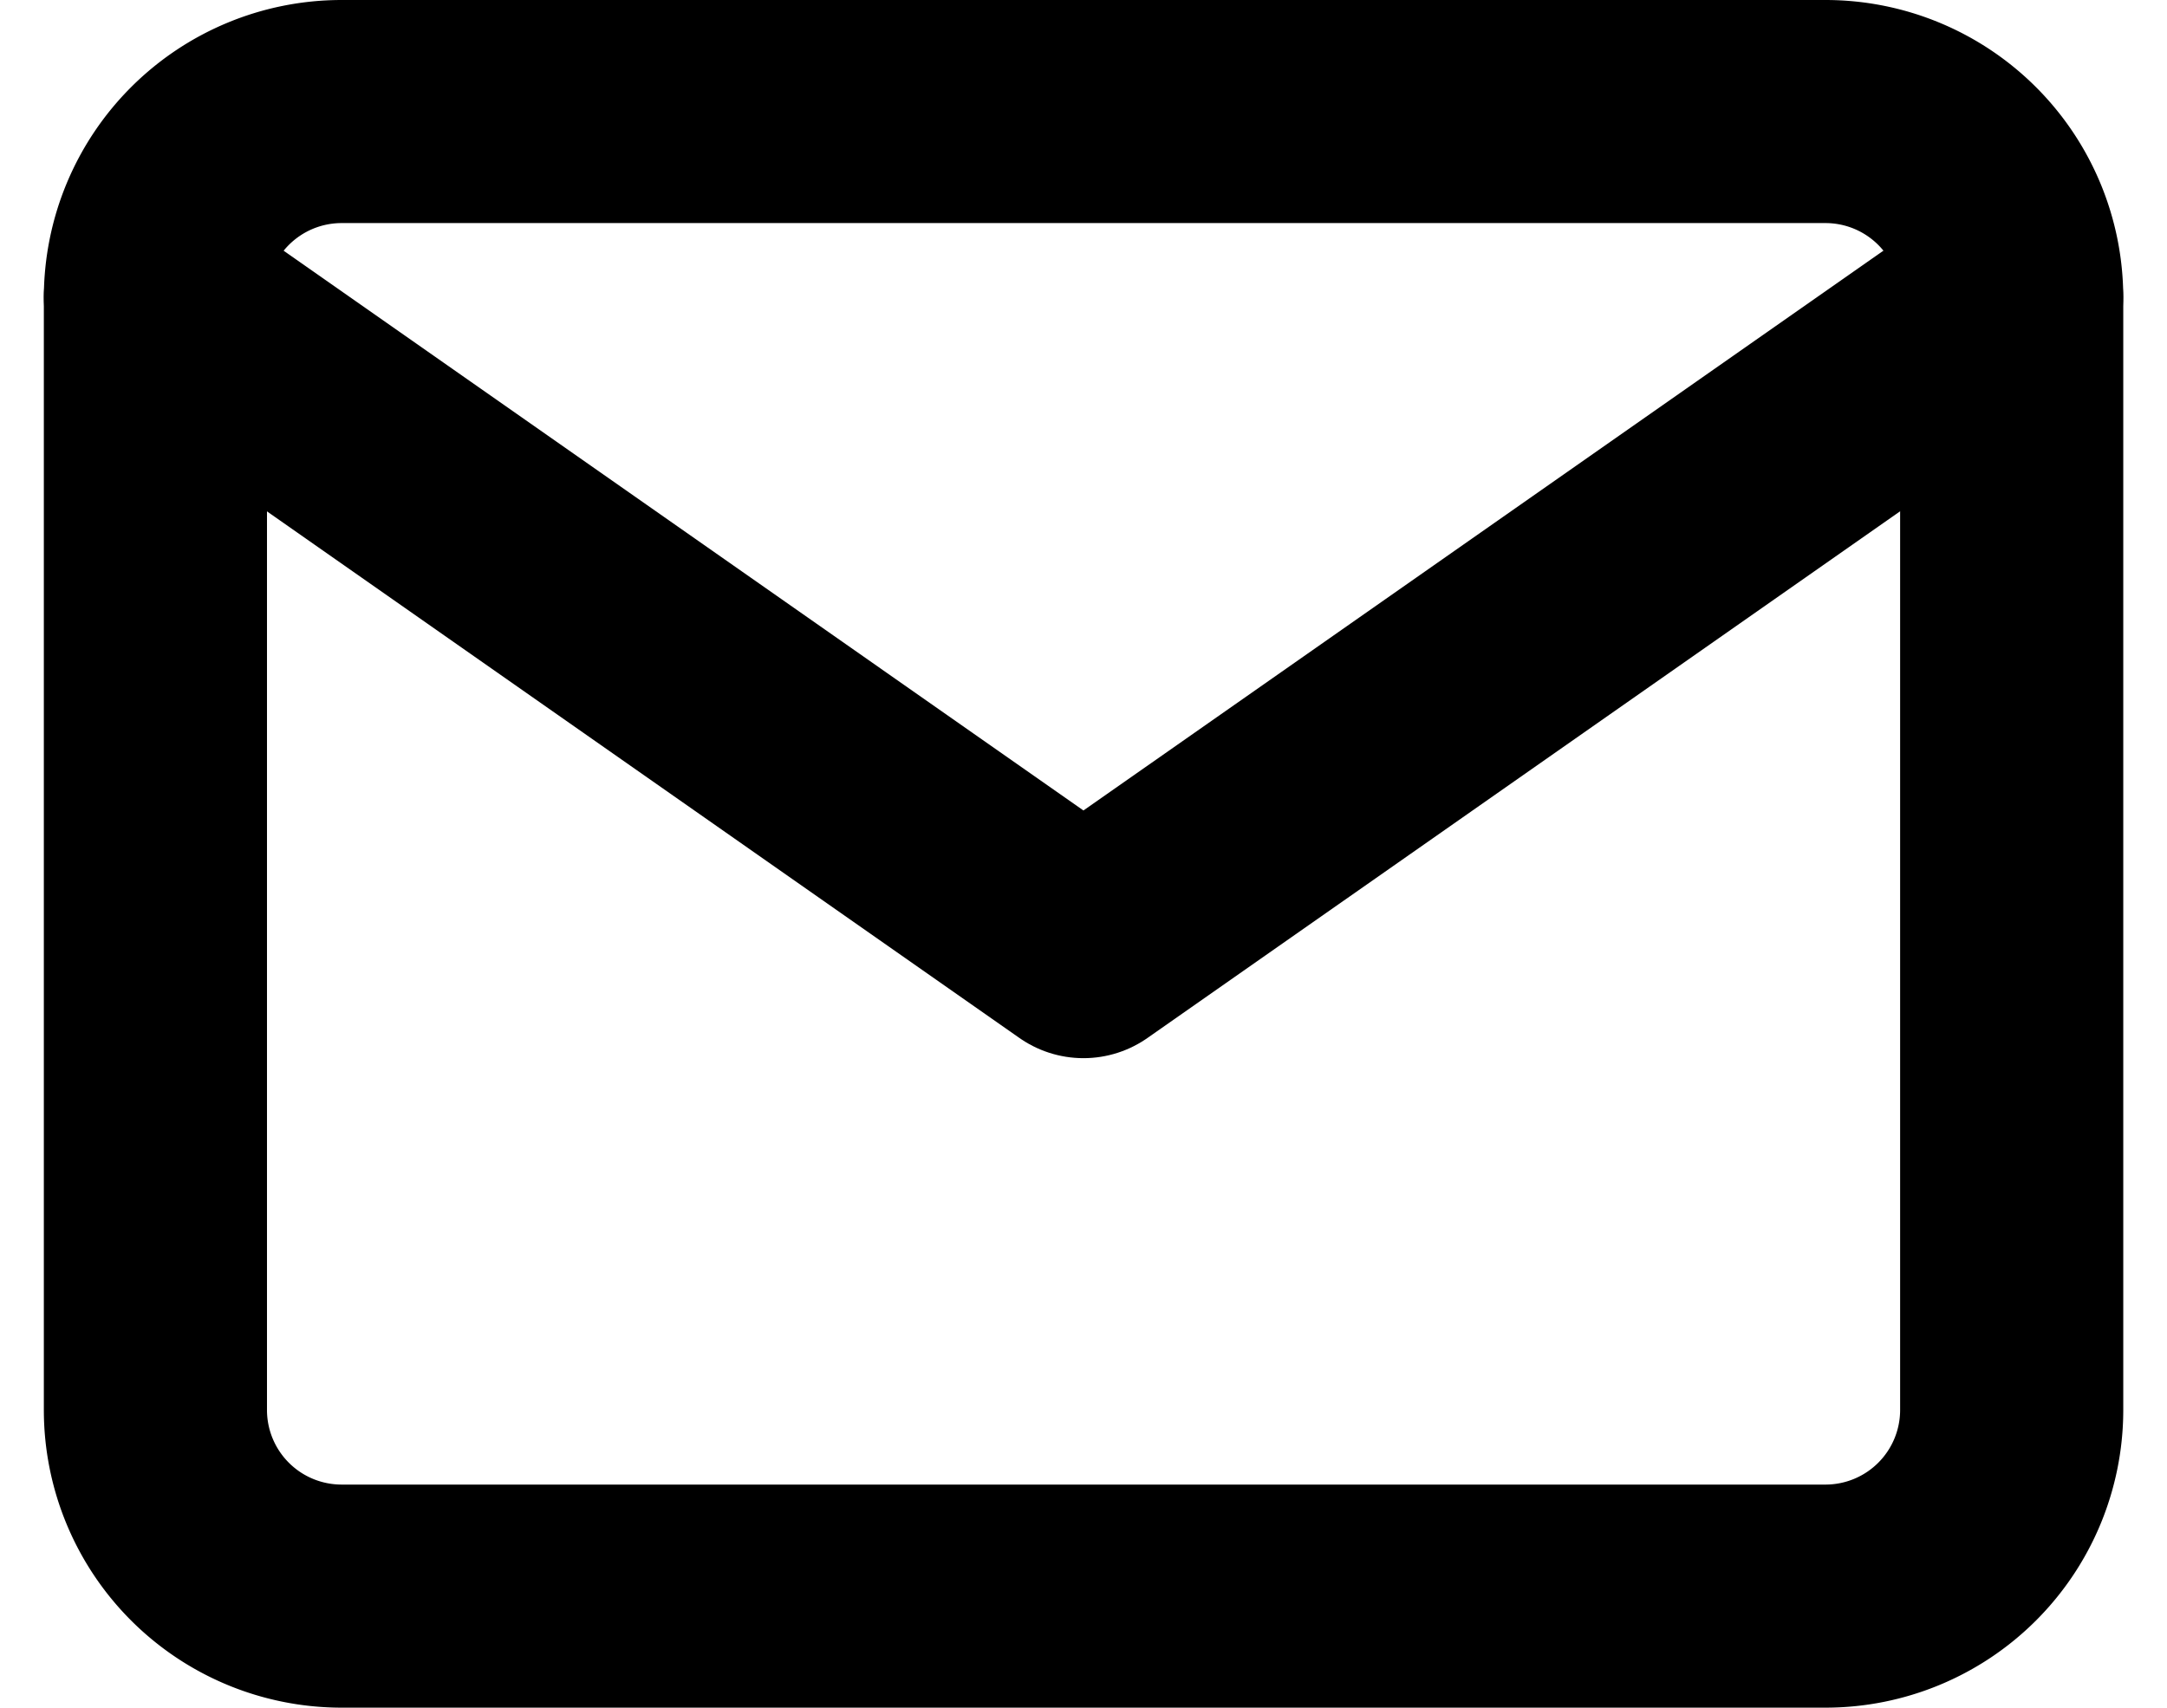 <svg xmlns="http://www.w3.org/2000/svg" width="19.423" height="15.31" viewBox="0 0 19.423 15.31">
  <g id="emailIcon" transform="translate(-1754.607 -32)">
    <path id="Caminho_125" data-name="Caminho 125" d="M4.664,6h13.31a1.669,1.669,0,0,1,1.664,1.664v9.982a1.669,1.669,0,0,1-1.664,1.664H4.664A1.669,1.669,0,0,1,3,17.646V7.664A1.669,1.669,0,0,1,4.664,6Z" transform="translate(1753 27)" fill="none" stroke="#000" stroke-linecap="round" stroke-linejoin="round" stroke-width="2"/>
    <path id="Caminho_126" data-name="Caminho 126" d="M19.637,9l-8.319,5.823L3,9" transform="translate(1753 25.664)" fill="none" stroke="#000" stroke-linecap="round" stroke-linejoin="round" stroke-width="2"/>
  </g>
</svg>
